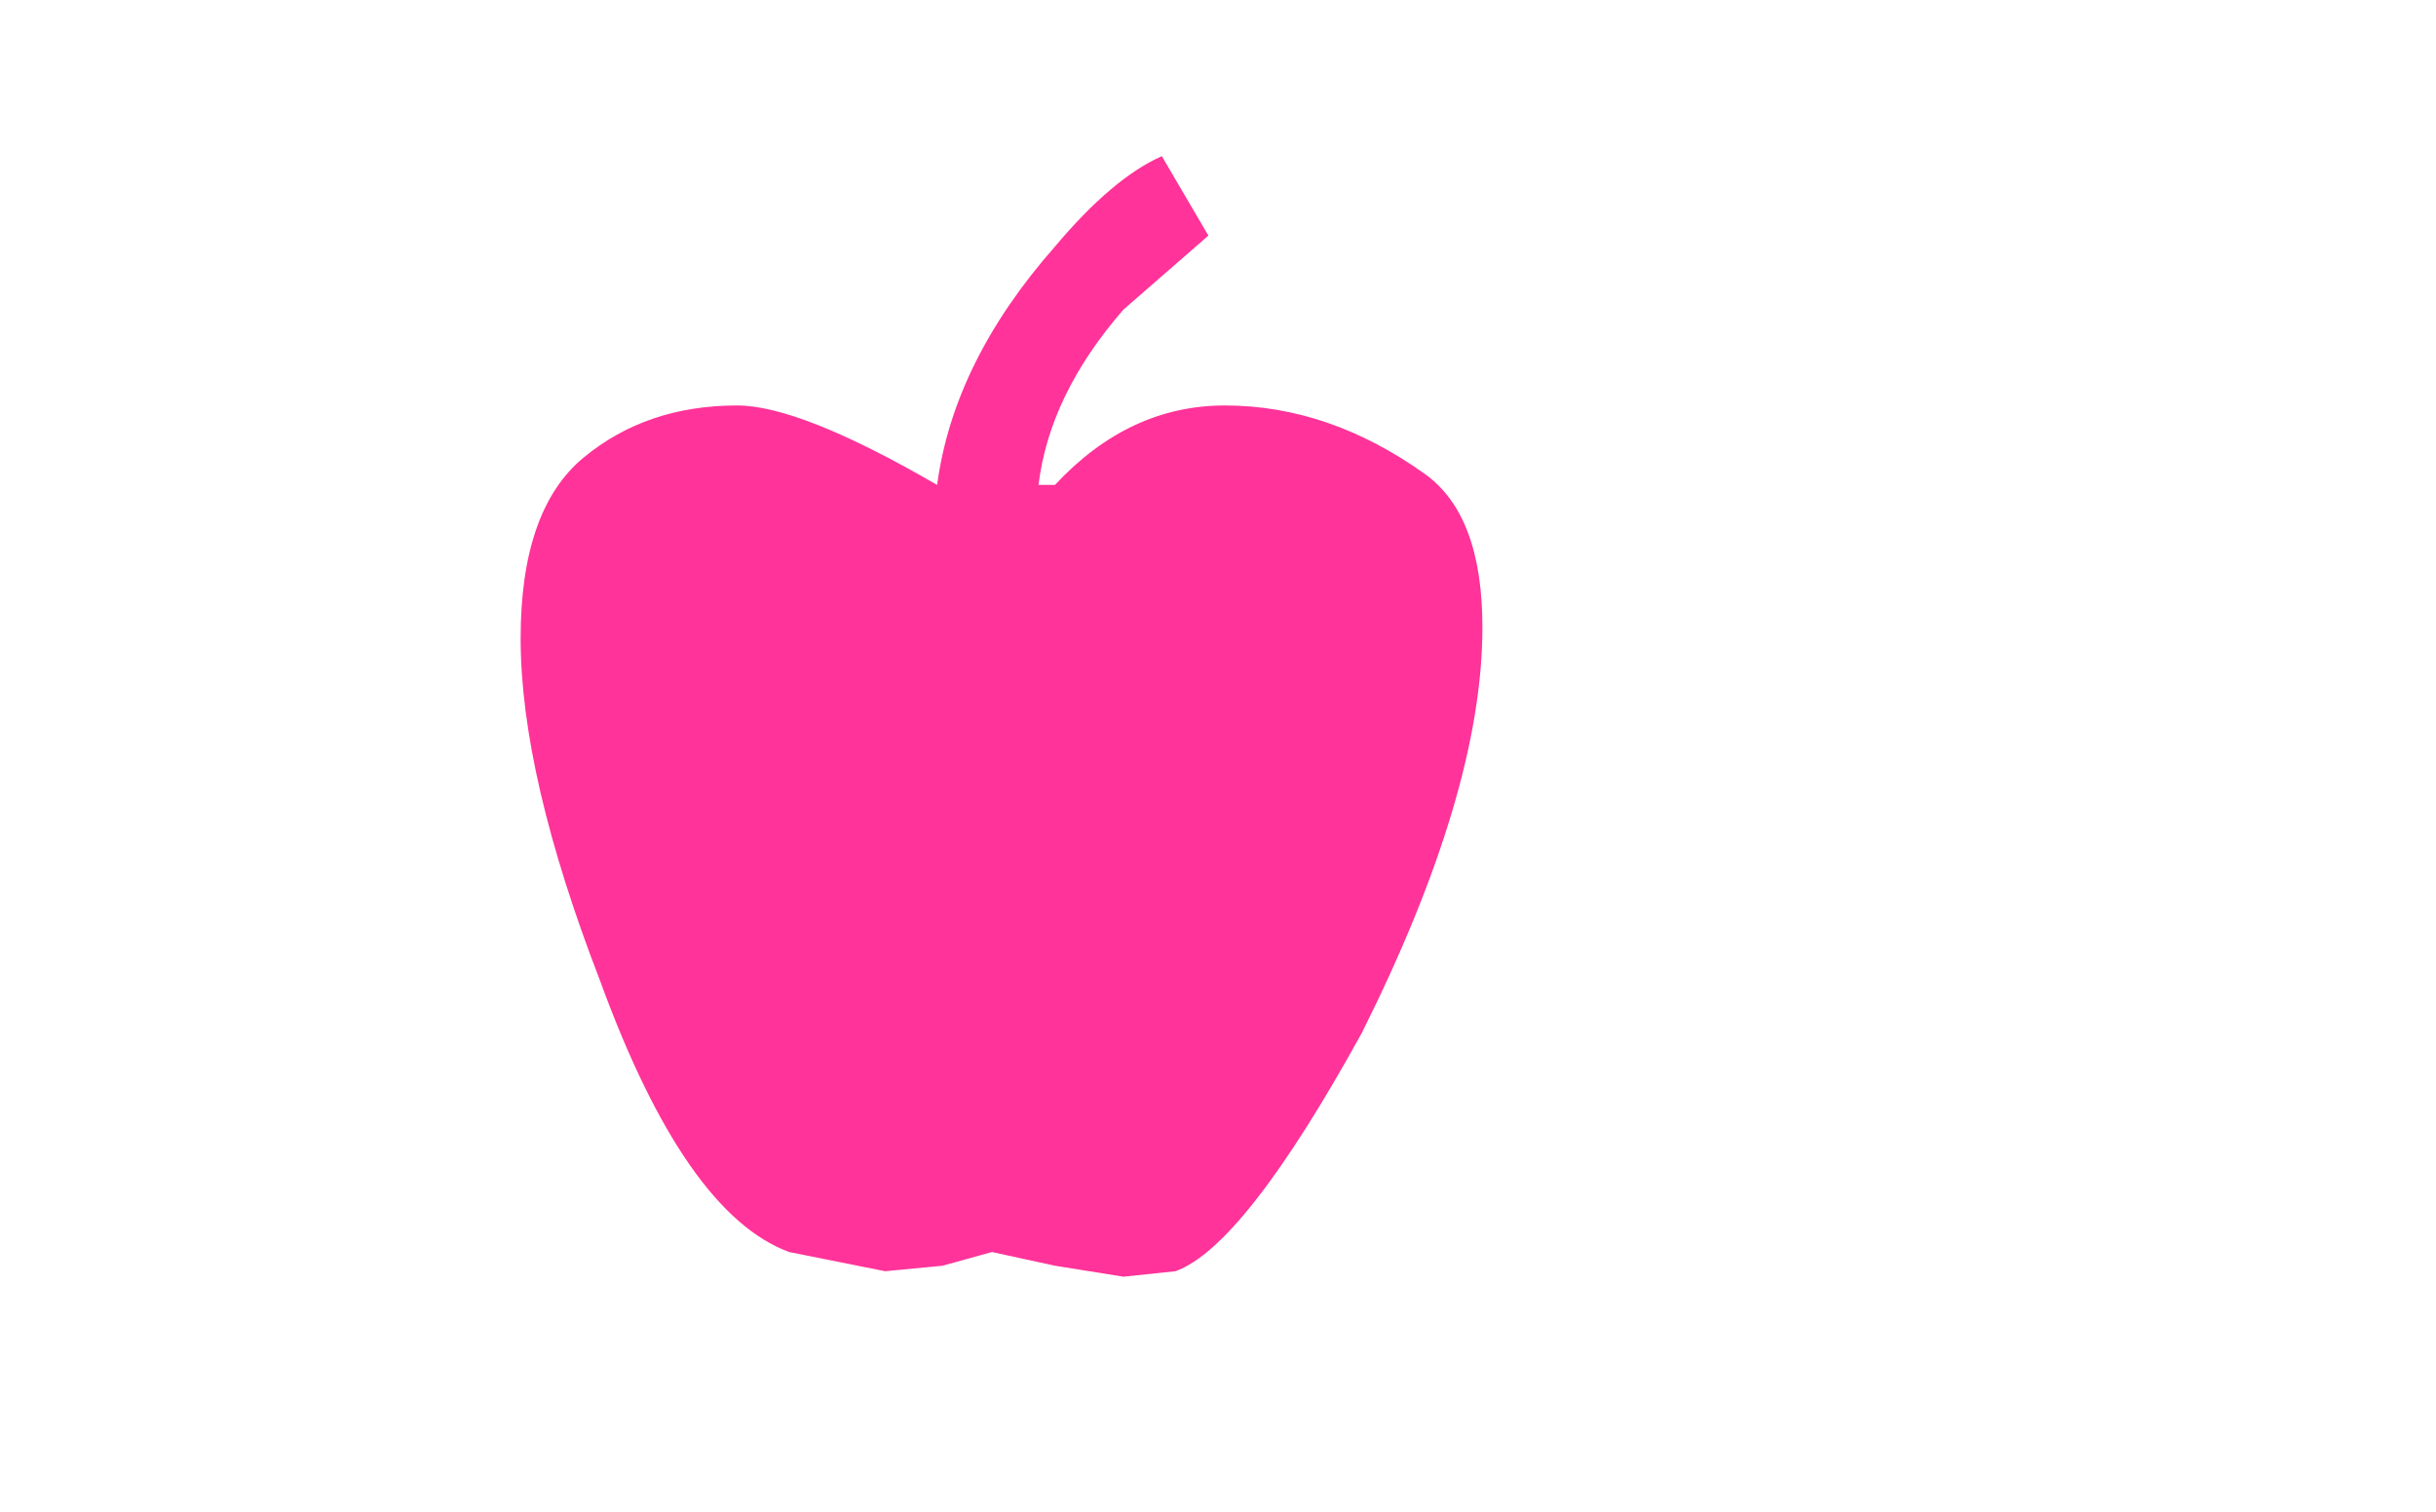 <svg xmlns:xlink="http://www.w3.org/1999/xlink" height="27.6" width="44.45" xmlns="http://www.w3.org/2000/svg"><use height="20.45" transform="translate(9.5 2.85)" width="17.55" xlink:href="#a"/><defs><path d="M2.9-.55 3.75.9 2.2 2.25Q.85 3.8.65 5.45h.3Q2.3 4 4.05 4q1.9 0 3.65 1.25 1.05.75 1.05 2.8 0 3-2.2 7.4-2.15 3.9-3.4 4.35l-.95.1-1.25-.2-1.15-.25-.9.25-1.05.1-1.75-.35q-1.9-.7-3.45-4.95-1.45-3.75-1.45-6.25 0-2.35 1.15-3.3Q-6.5 4-4.85 4-3.7 4-1.2 5.45-.9 3.2.95 1.1 2-.15 2.9-.55" fill="#f39" fill-rule="evenodd" transform="translate(8.8 .55)" id="a"/></defs></svg>